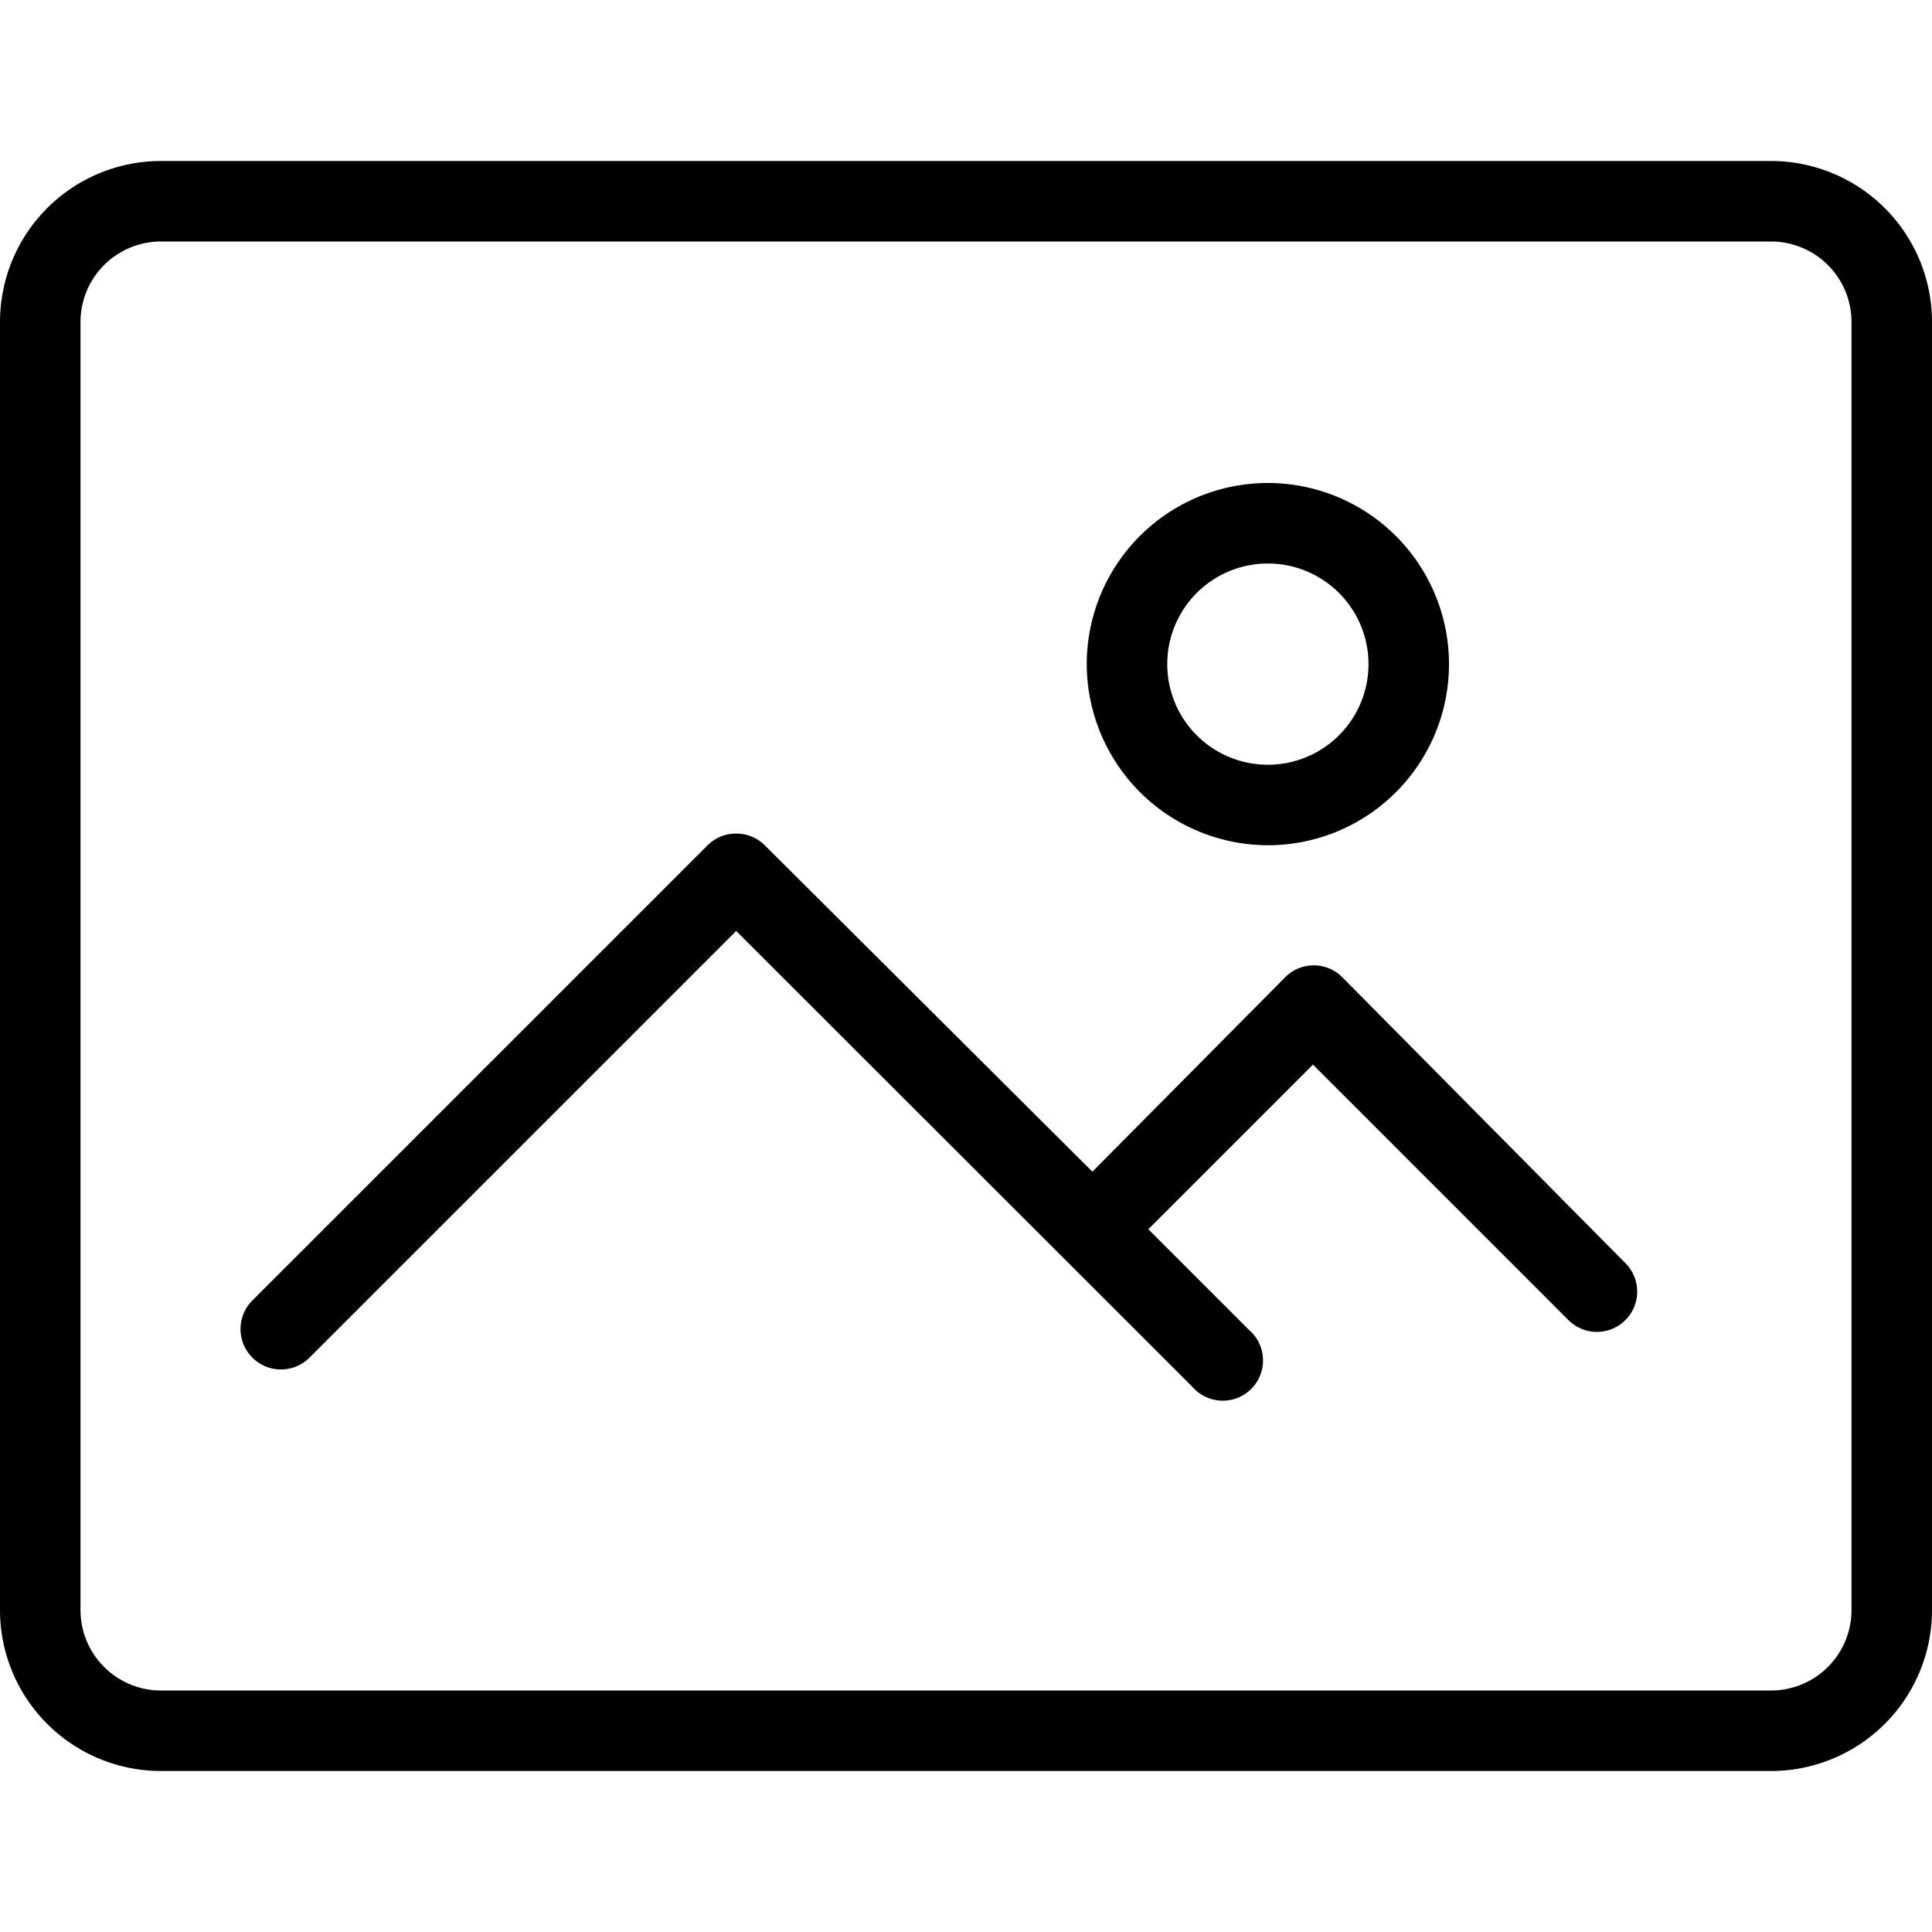 <svg width="48" height="48" fill="none" xmlns="http://www.w3.org/2000/svg"><path fill-rule="evenodd" clip-rule="evenodd" d="M31.5 21a4.5 4.5 0 1 0-4.5-4.5 4.51 4.51 0 0 0 4.5 4.5Zm0-7a2.5 2.5 0 1 1 0 5 2.5 2.5 0 0 1 0-5Z" fill="#000"/><path d="M33.031 24.064c.124.052.236.13.329.226l7.02 7.09a1 1 0 1 1-1.41 1.42l-6.35-6.35-4.09 4.09 2.5 2.5a1 1 0 1 1-1.41 1.41L18.29 23.13l-10.6 10.6a1.004 1.004 0 0 1-1.42-1.42L17.58 21a1 1 0 0 1 .71-.29A1 1 0 0 1 19 21l8.14 8.11 4.78-4.82a.999.999 0 0 1 1.111-.226Z" fill="#000"/><path fill-rule="evenodd" clip-rule="evenodd" d="M44 4H4a4 4 0 0 0-4 4v32a4 4 0 0 0 4 4h40a4 4 0 0 0 4-4V8a4 4 0 0 0-4-4Zm2 36a2 2 0 0 1-2 2H4a2 2 0 0 1-2-2V8a2 2 0 0 1 2-2h40a2 2 0 0 1 2 2v32Z" fill="#000"/></svg>